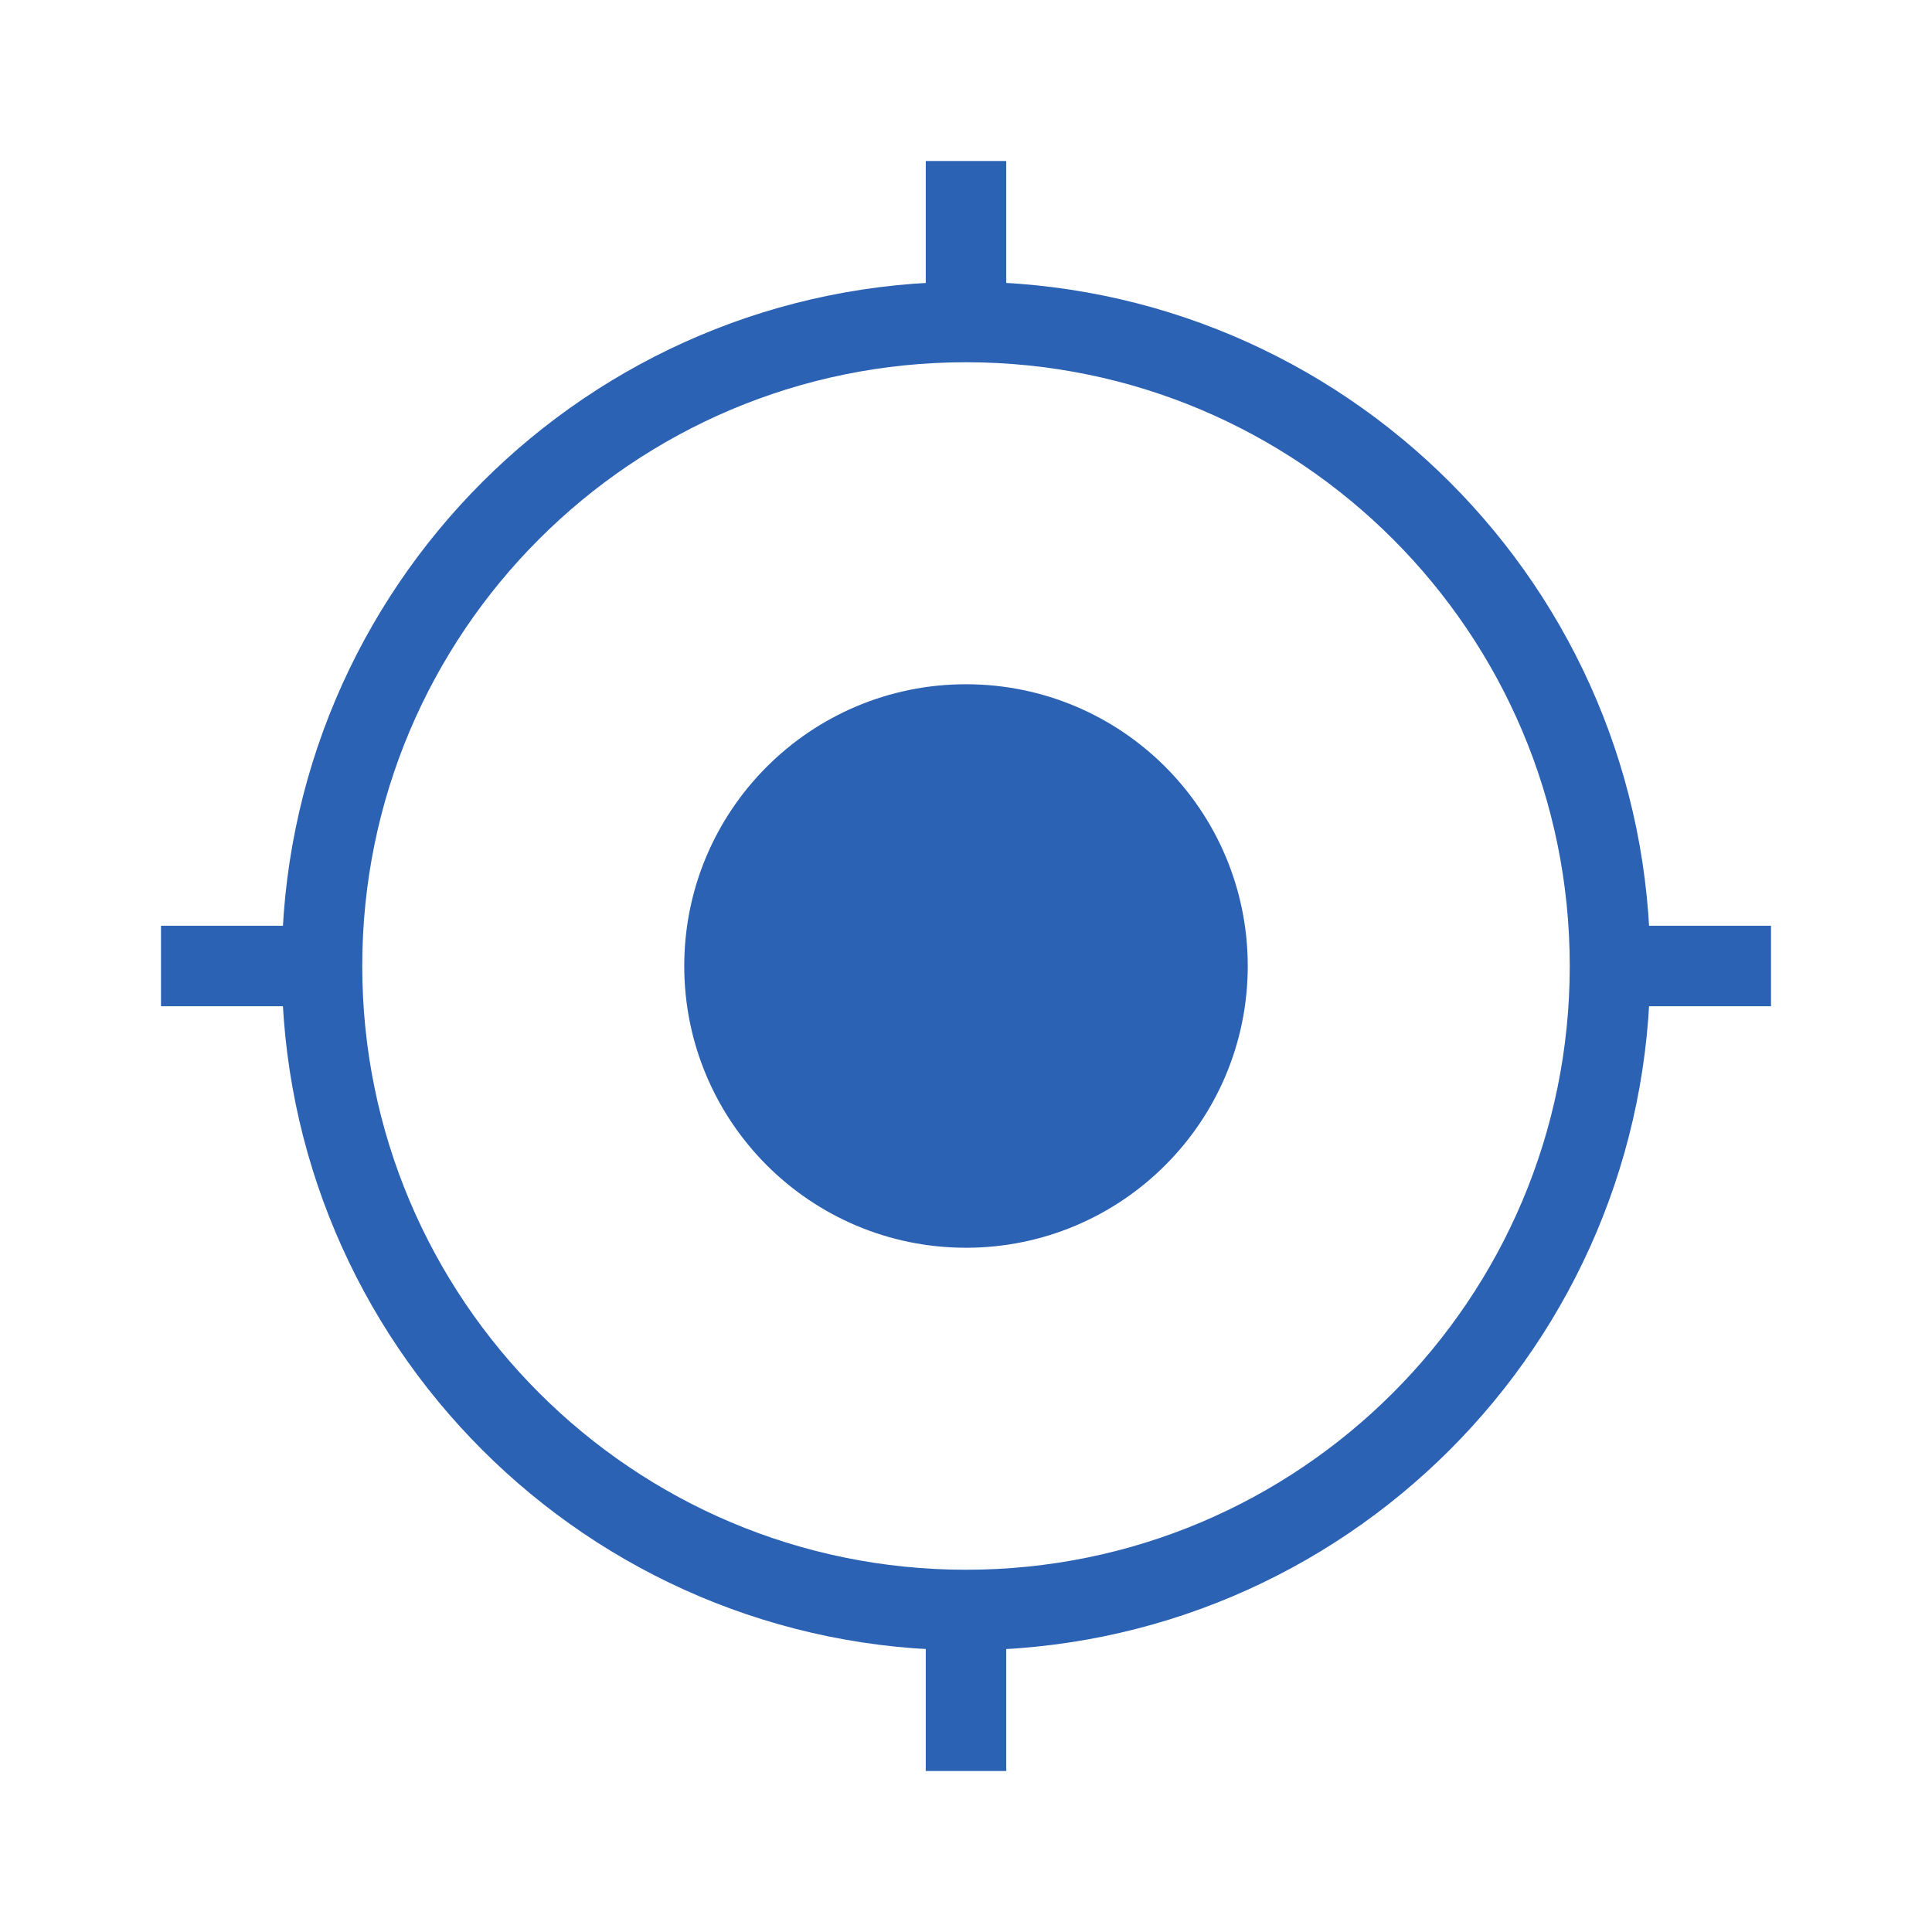 <svg width="24" height="24" viewBox="0 0 24 24" fill="none" xmlns="http://www.w3.org/2000/svg">
<path d="M20 12C20 16.418 16.418 20 12 20C7.582 20 4 16.418 4 12C4 7.582 7.582 4 12 4C16.418 4 20 7.582 20 12Z" stroke="#2B62B4" strokeWidth="1.5"/>
<path d="M15 12C15 13.657 13.657 15 12 15C10.343 15 9 13.657 9 12C9 10.343 10.343 9 12 9C13.657 9 15 10.343 15 12Z" fill="#2B62B4" stroke="#2B62B4" strokeWidth="1.5"/>
<path d="M2 12L4 12" stroke="#2B62B4" strokeWidth="1.5" strokeLinecap="round"/>
<path d="M20 12L22 12" stroke="#2B62B4" strokeWidth="1.5" strokeLinecap="round"/>
<path d="M12 4V2" stroke="#2B62B4" strokeWidth="1.5" strokeLinecap="round"/>
<path d="M12 22V20" stroke="#2B62B4" strokeWidth="1.5" strokeLinecap="round"/>
</svg>

